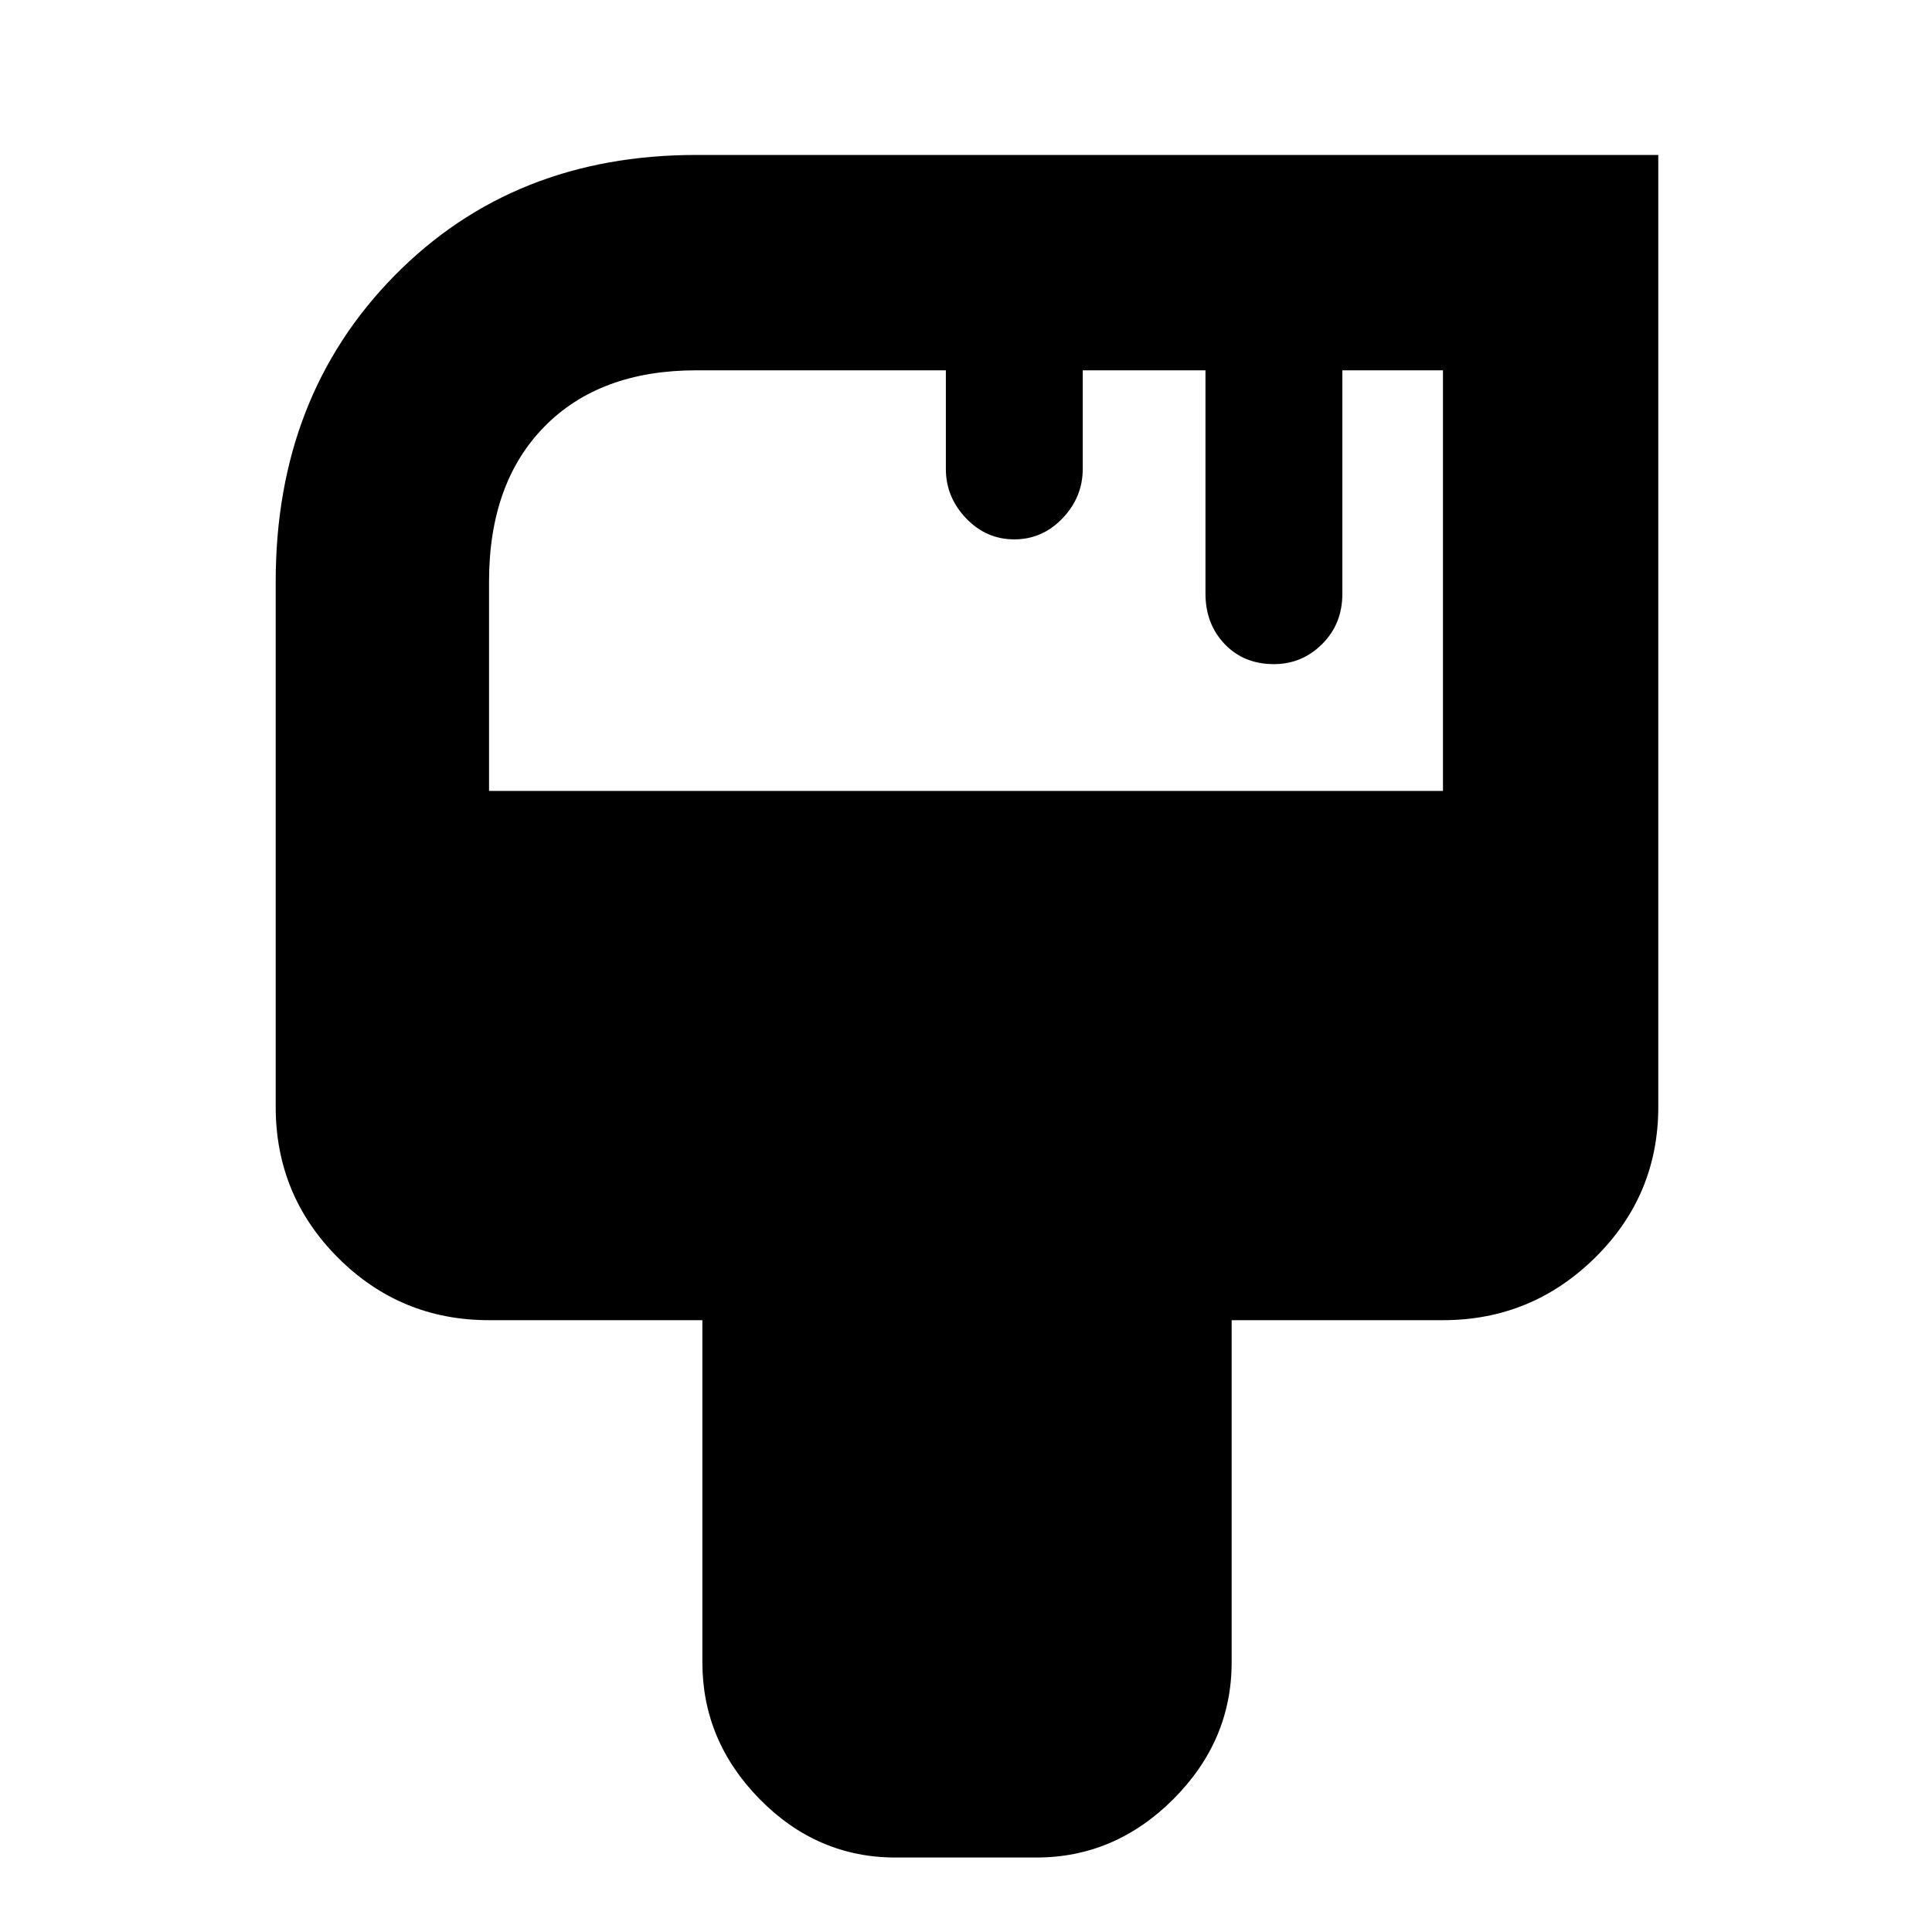 <svg xmlns="http://www.w3.org/2000/svg" height="40" width="40"><path d="M18.542 38.458q-1.625 0-2.813-1.208-1.187-1.208-1.187-2.833v-7.084h-4.417q-1.833 0-3.125-1.291-1.292-1.292-1.292-3.125V12.042q0-3.834 2.459-6.334 2.458-2.5 6.25-2.5h19.916v19.709q0 1.833-1.312 3.125-1.313 1.291-3.146 1.291H25.5v7.084q0 1.625-1.208 2.833-1.209 1.208-2.834 1.208Zm-8.417-22.083h19.75V7.667h-2.083v4.625q0 .625-.417 1.041-.417.417-1 .417-.625 0-1.021-.417-.396-.416-.396-1.041V7.667h-2.541v2.041q0 .584-.417 1.021-.417.438-1 .438t-1-.438q-.417-.437-.417-1.021V7.667h-5.166q-2 0-3.146 1.166-1.146 1.167-1.146 3.209Z"/></svg>